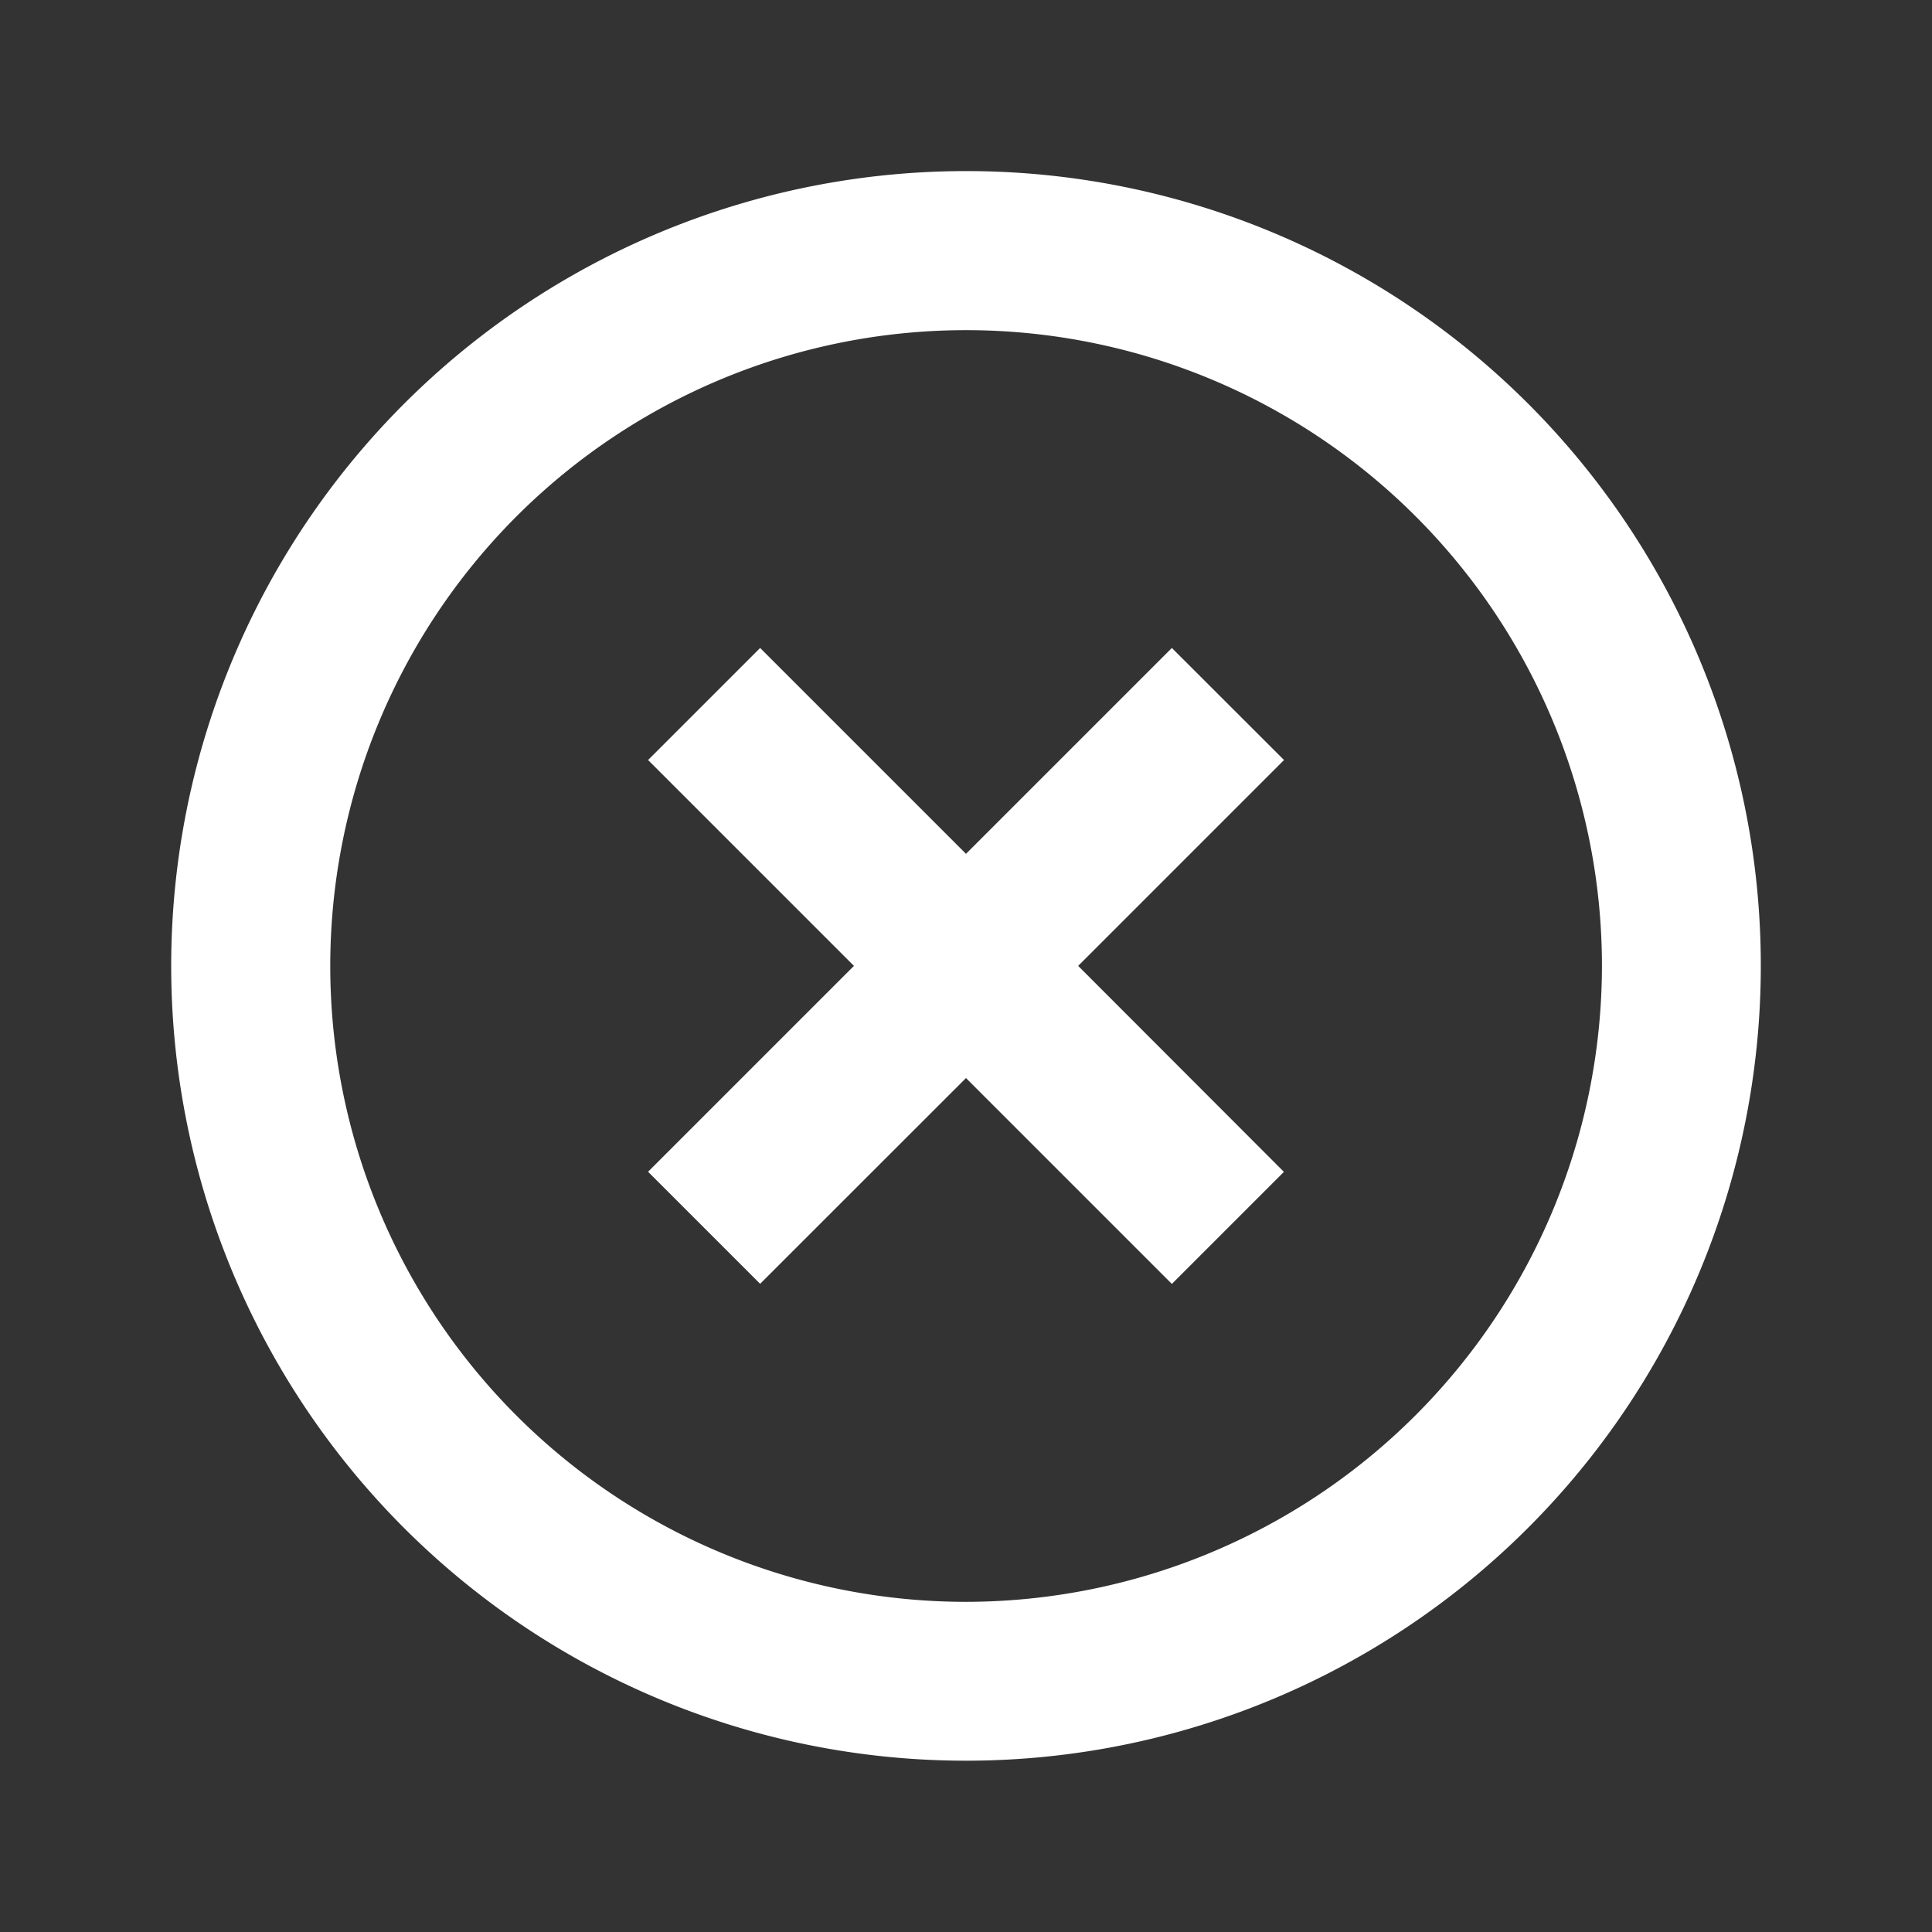 <svg xmlns="http://www.w3.org/2000/svg" width="18" height="18" viewBox="0 0 18 18">
  <rect x="0" y="0" width="18" height="18" fill="#333333" stroke="none"/>
  <g id="MDI_close-circle-outline" data-name="MDI / close-circle-outline" transform="translate(0.114 0.113)">
    <g id="Boundary" transform="translate(-0.114 -0.113)" fill="#fff" stroke="rgba(0,0,0,0)" stroke-width="1" opacity="0">
      <rect width="18" height="18" stroke="none"/>
      <rect x="0.5" y="0.5" width="17" height="17" fill="none"/>
    </g>
    <path id="Path_close-circle-outline" data-name="Path / close-circle-outline" d="M9.405,15.33A5.924,5.924,0,1,1,15.33,9.405,5.932,5.932,0,0,1,9.405,15.33M9.405,2a7.405,7.405,0,1,0,7.405,7.405A7.4,7.4,0,0,0,9.405,2m1.918,4.443L9.405,8.361,7.487,6.443,6.443,7.487,8.361,9.405,6.443,11.323l1.044,1.044L9.405,10.45l1.918,1.918,1.044-1.044L10.45,9.405l1.918-1.918Z" transform="translate(-0.519 -0.519)" fill="#fff"/>
  </g>
</svg>
